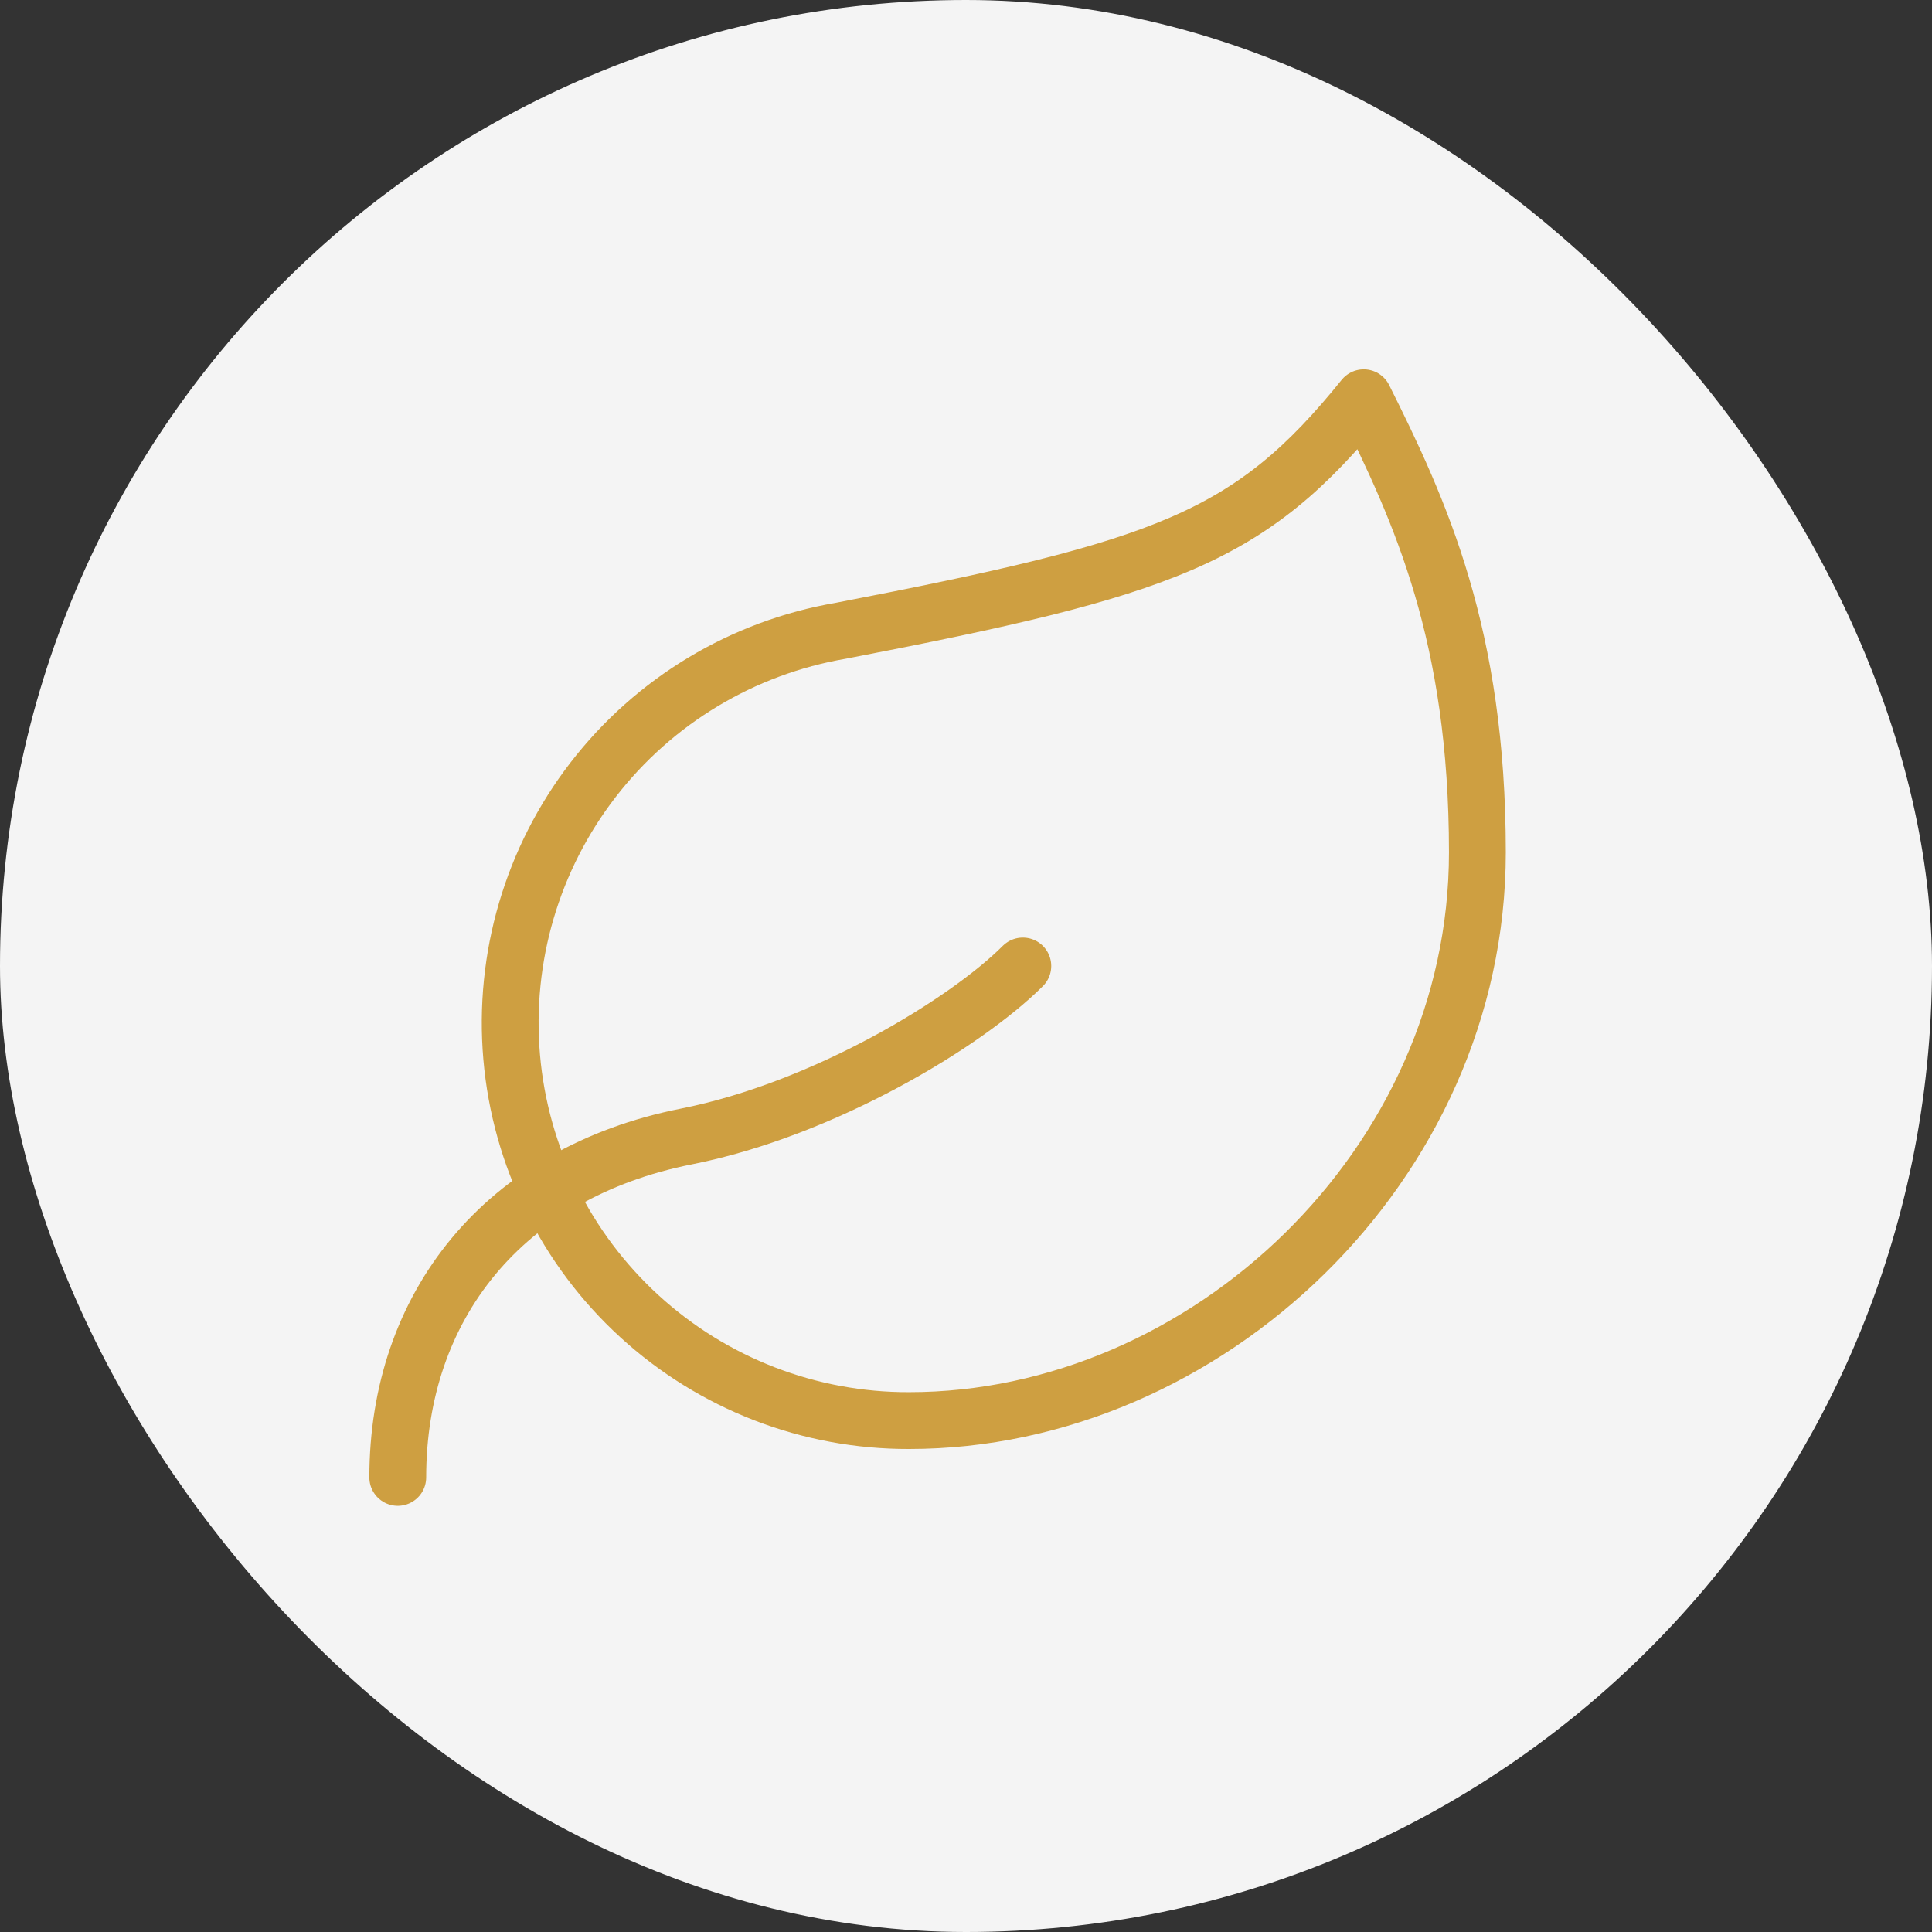 <svg width="68" height="68" viewBox="0 0 68 68" fill="none" xmlns="http://www.w3.org/2000/svg">
<rect x="0" y="0" width="68" height="68" fill="#333333" stroke="none"/>
<rect width="68" height="68" rx="34" fill="#F4F4F4"/>
<path d="M32 50C28.488 50.011 25.1 48.701 22.509 46.331C19.917 43.961 18.311 40.703 18.009 37.204C17.707 33.705 18.731 30.221 20.878 27.442C23.025 24.662 26.138 22.791 29.599 22.2C40.999 20 43.999 18.96 47.999 14C49.999 18 51.999 22.36 51.999 30C51.999 41 42.44 50 32 50Z" stroke="#CE9F41" stroke-width="2" stroke-linecap="round" stroke-linejoin="round"/>
<path d="M14 52C14 46 17.7 41.28 24.16 40C29 39.04 34 36 36 34" stroke="#CE9F41" stroke-width="2" stroke-linecap="round" stroke-linejoin="round"/>
</svg>
